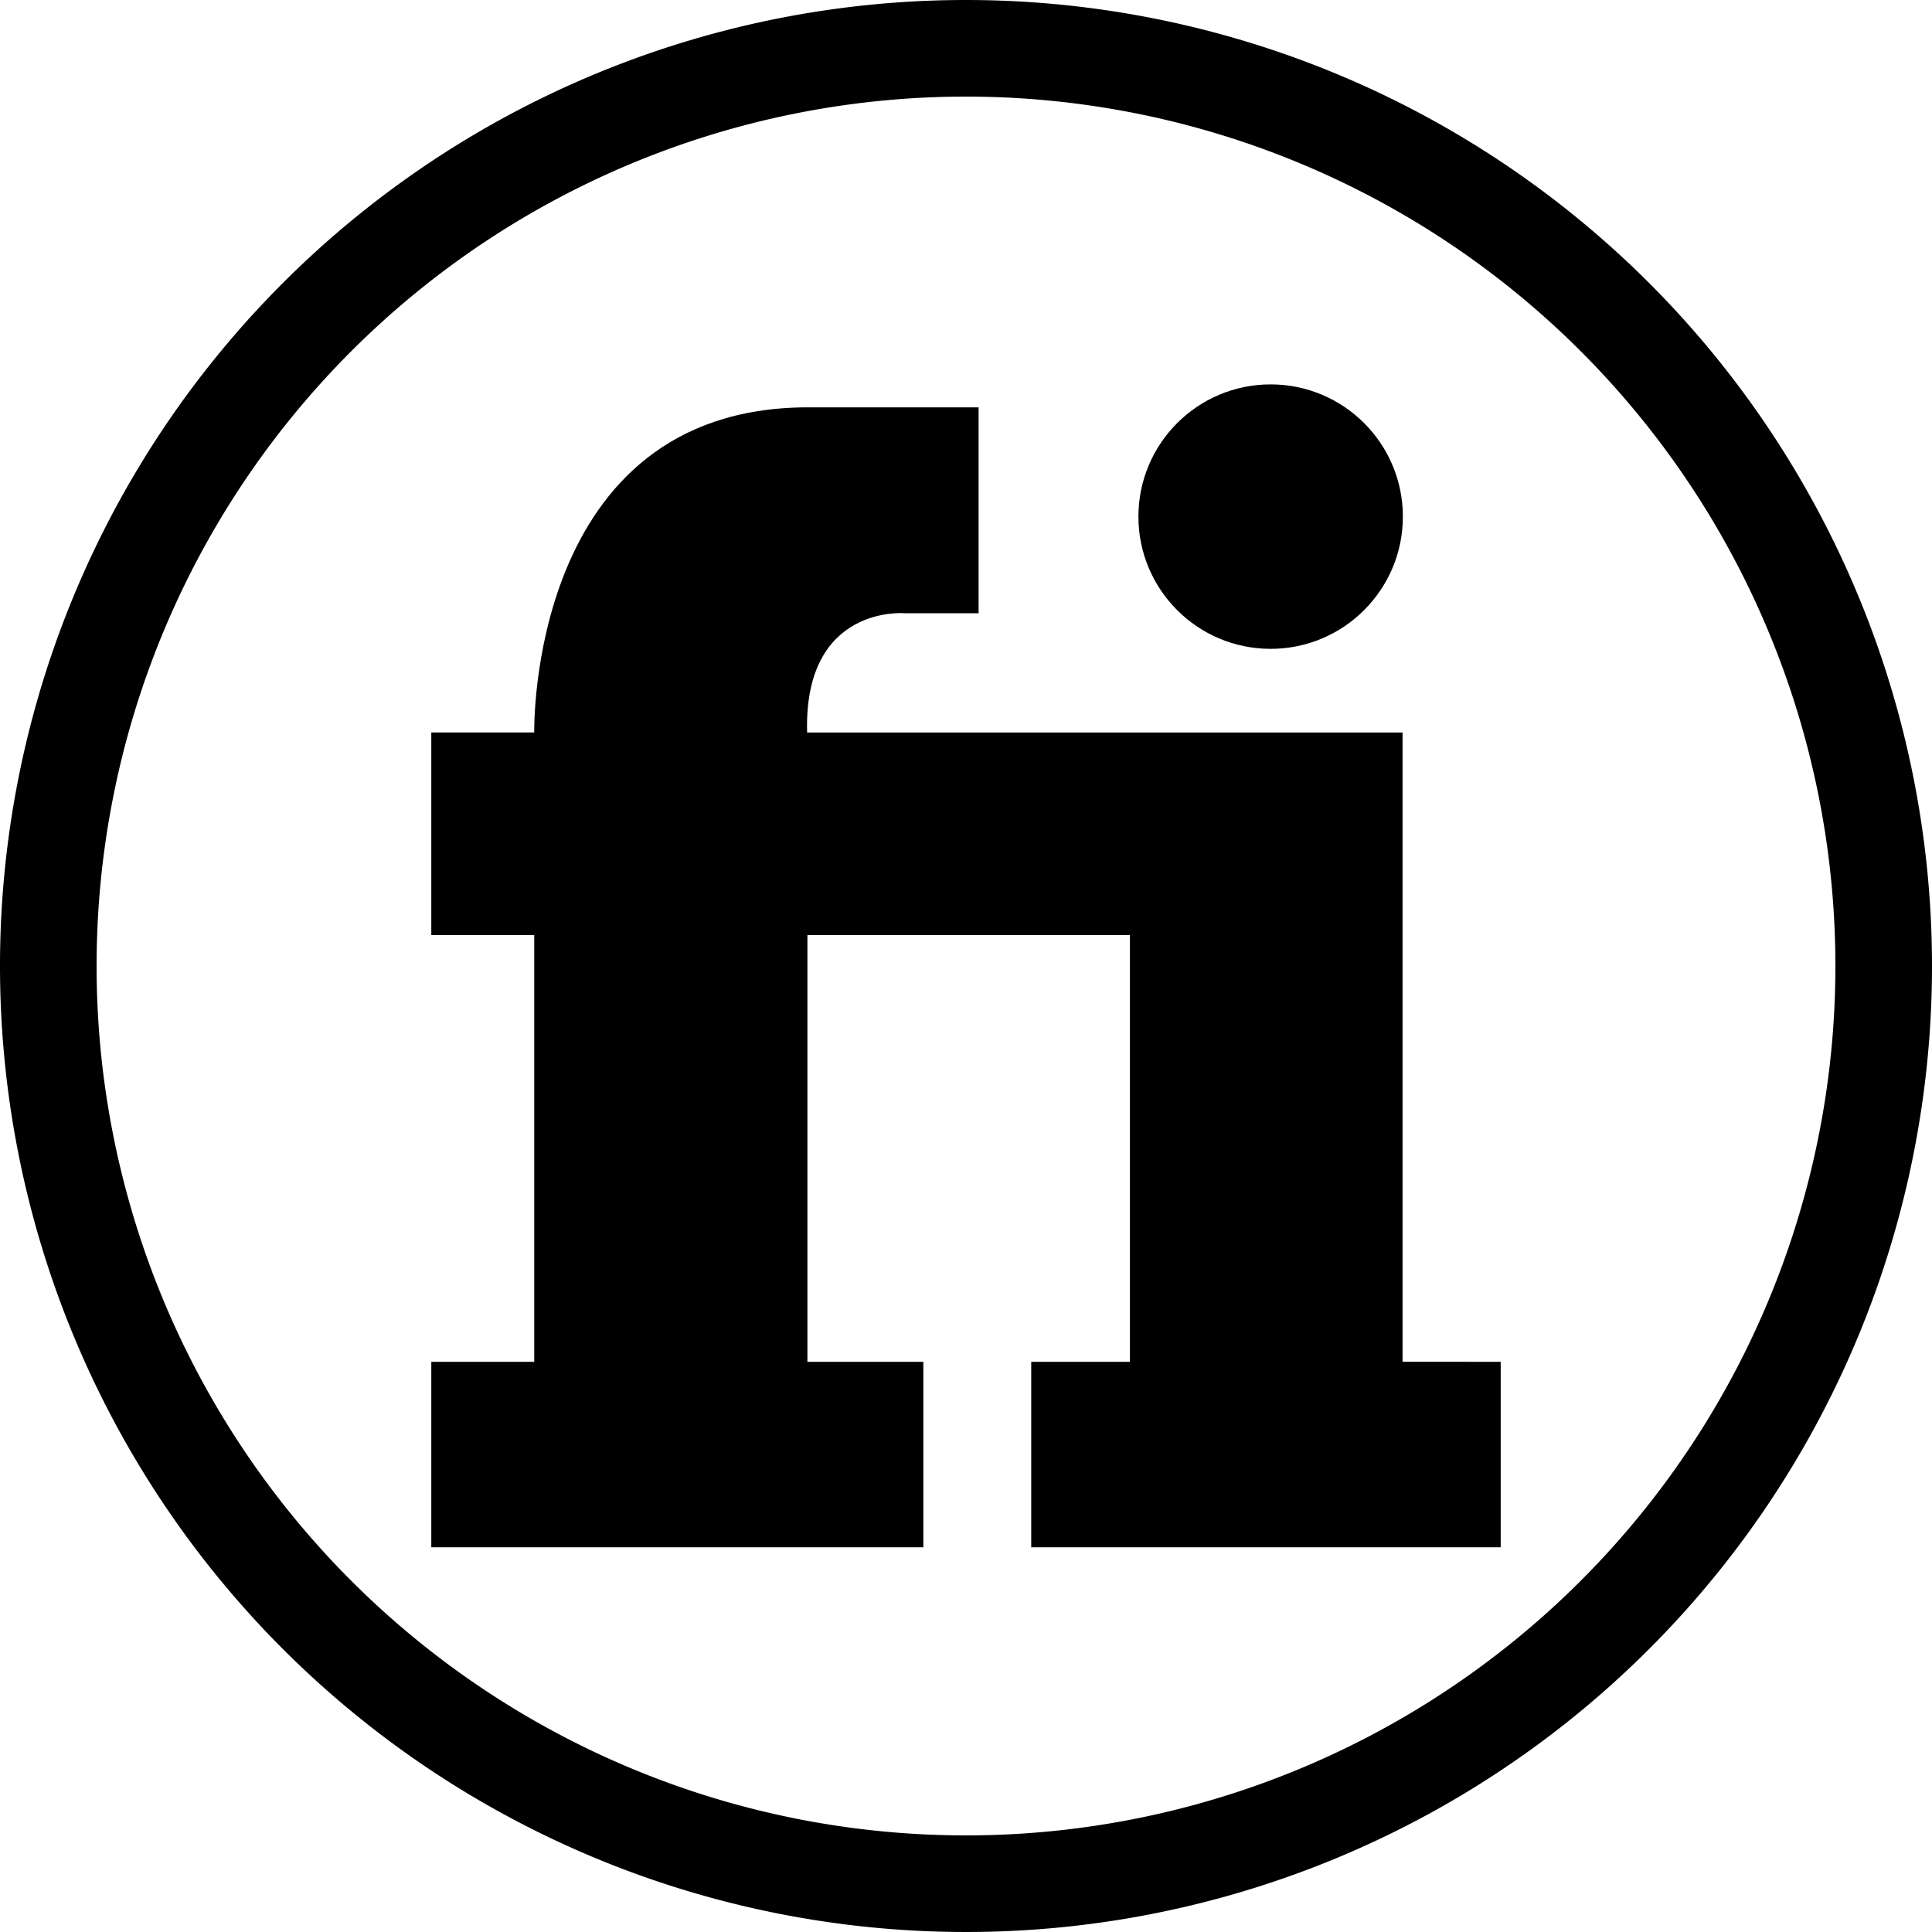 <svg id="circle-outline" xmlns="http://www.w3.org/2000/svg" width="250" height="250" viewBox="0 0 250 250"><g id="fiverr"><path id="outline" d="M250,125A125,125,0,1,1,125,0,125,125,0,0,1,250,125ZM125,12.5A112.5,112.5,0,1,0,237.5,125,112.5,112.5,0,0,0,125,12.5Z"/><g id="shape"><path d="M181.49,176.21V121h0V94.79H104.44c-.46-16.57,12.61-15.44,12.61-15.44h9.58V52.71s-7.15,0-22.19,0c-36.17.09-35.31,42.07-35.31,42.07H55.81V121H69.13v55.22H55.81v24h63.67v-24h-15V121h41.73v55.22H133.44v24h60.75v-24Z"/><circle cx="164.42" cy="66.85" r="17.11"/></g></g></svg>